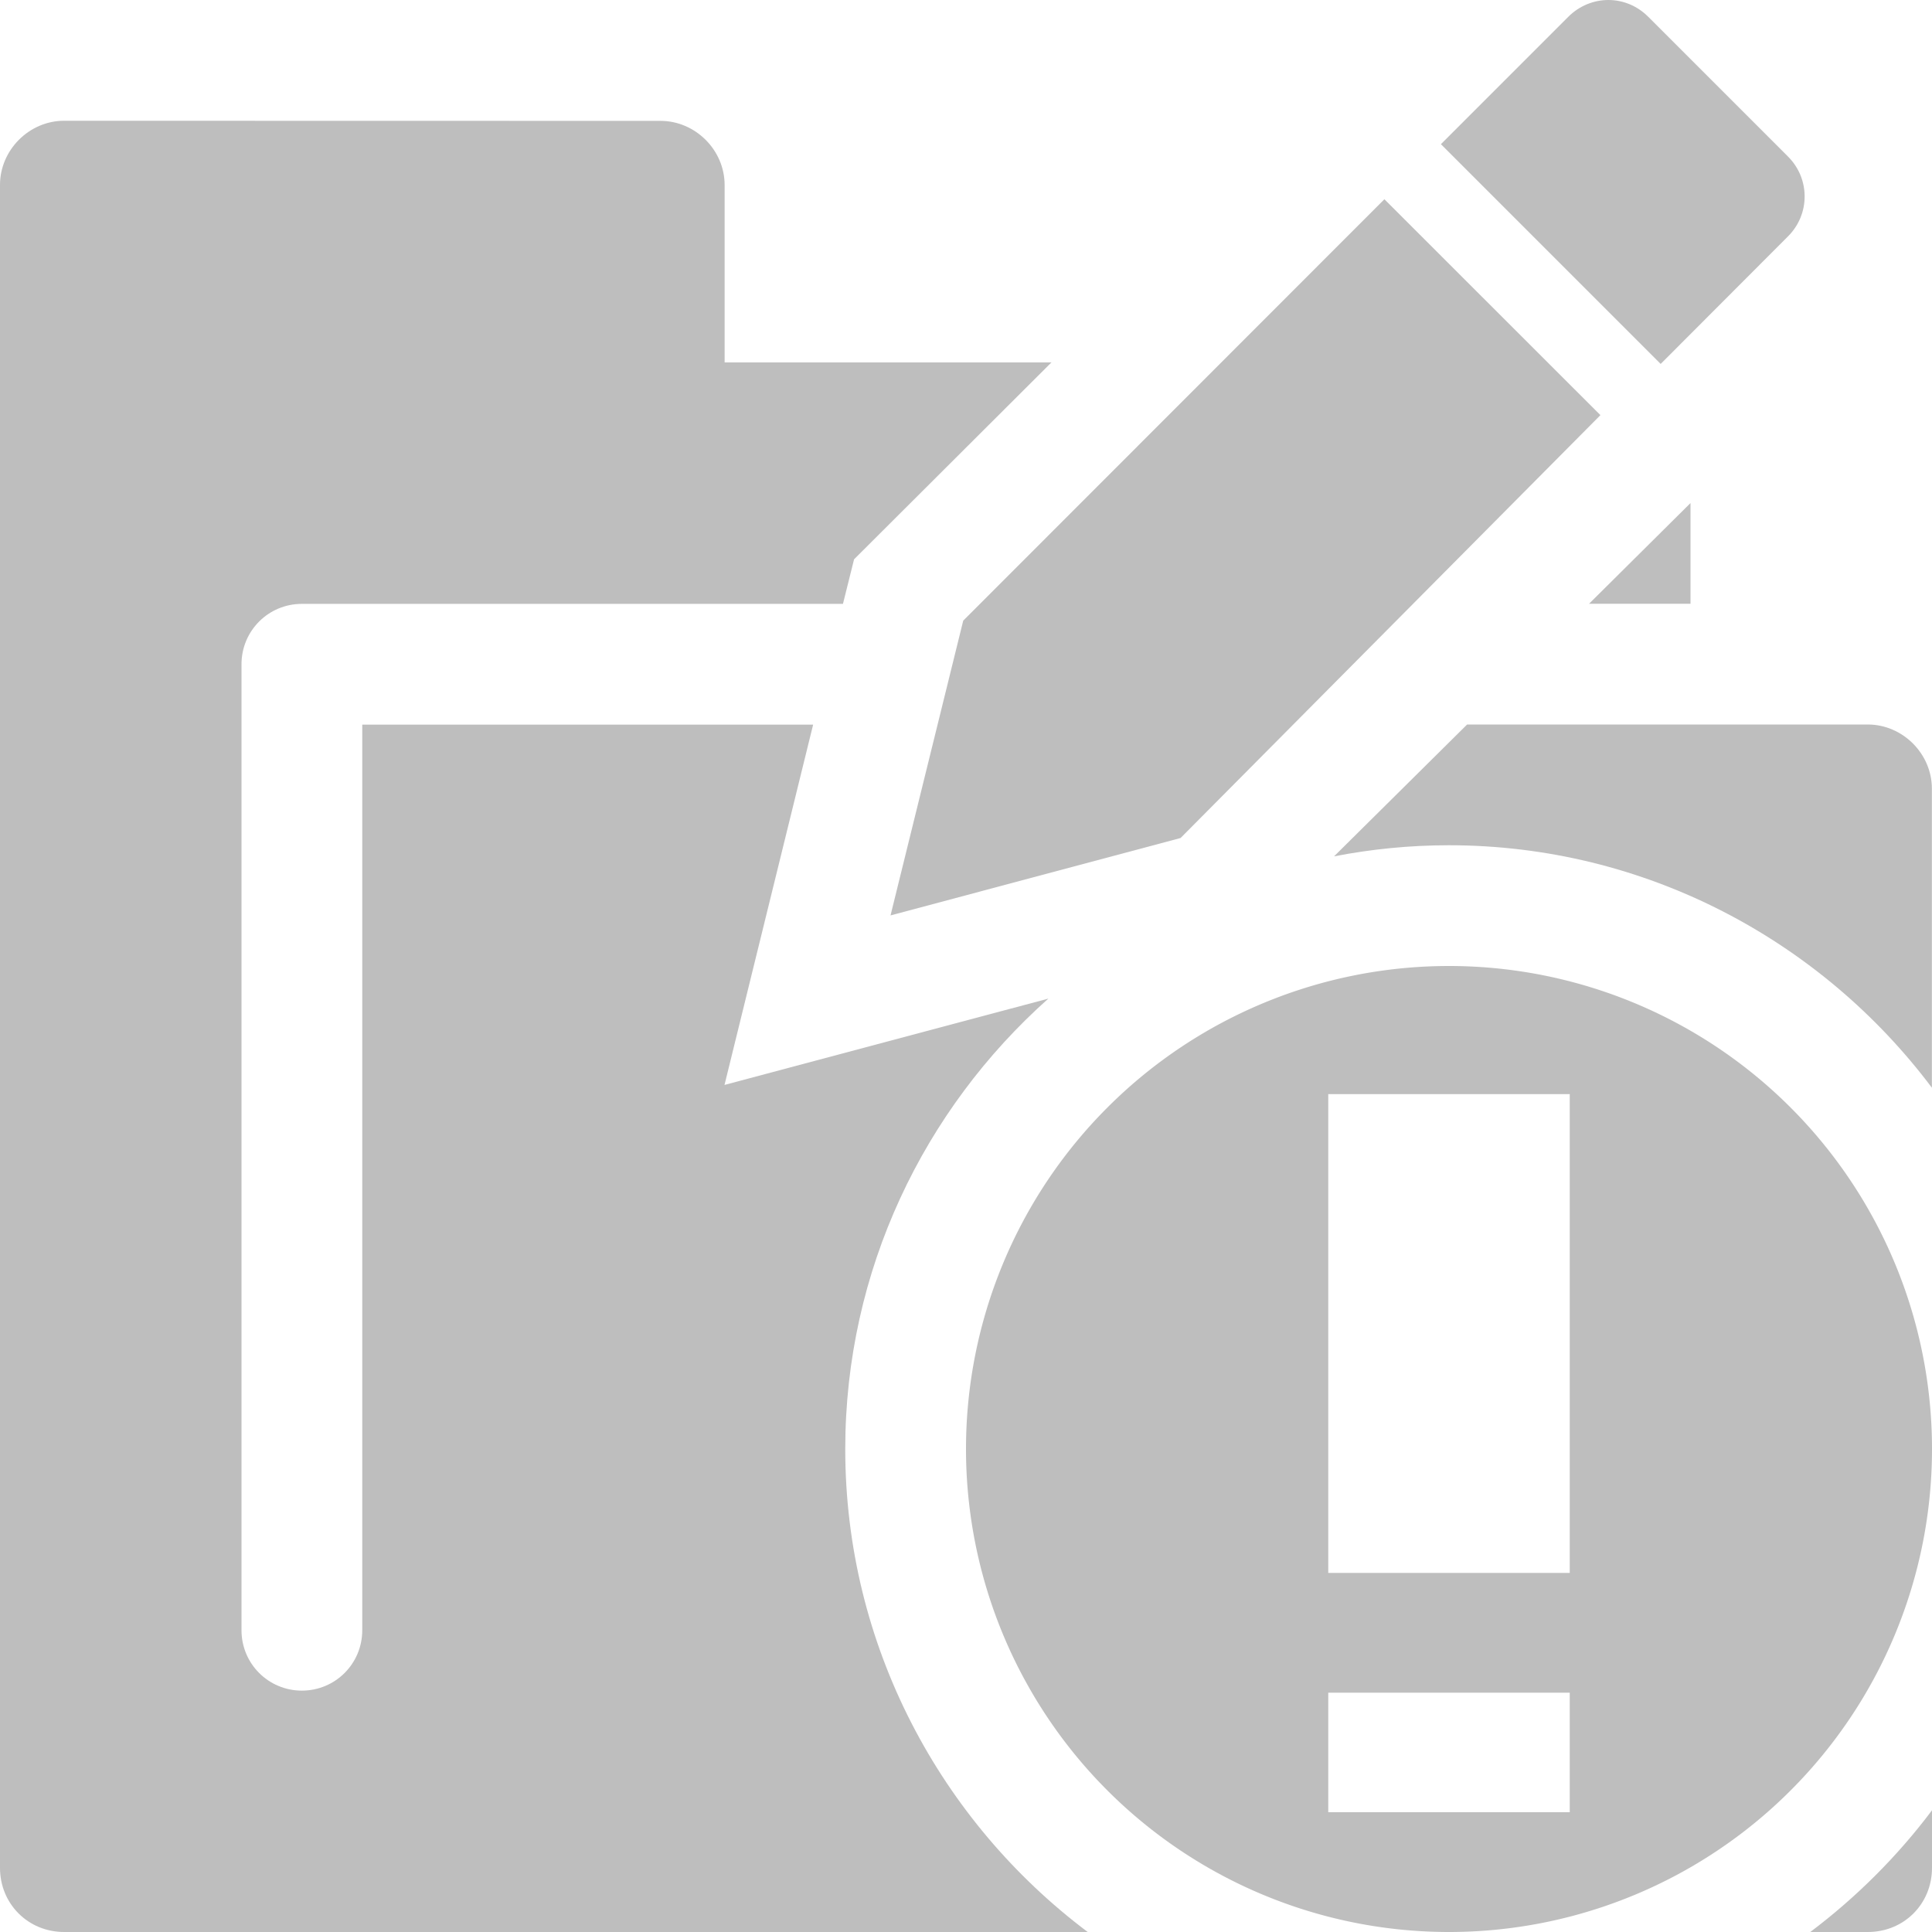 <svg height="16" width="16" xmlns="http://www.w3.org/2000/svg"><g fill="#bebebe"><path d="m.531 1c-.289 0-.531.242-.531.531v13.938c0 .298.233.531.531.531h8.477c-1.217-.914-2.008-2.37-2.008-4 0-1.479.652-2.813 1.682-3.73l-2.682.715.734-2.984h-3.734v7.5c0 .277-.223.5-.5.5s-.5-.223-.5-.5v-8c0-.277.223-.5.5-.5h2.969 1.512l.092-.369 1.635-1.631h-2.707v-1.469c0-.289-.242-.531-.531-.531zm13.469 3.166-.84.834h.84zm-1.85 1.834-1.102 1.092c.308-.06.626-.092.951-.092 1.63 0 3.086.791 4 2.008v-2.477c0-.289-.242-.531-.531-.531zm3.85 8.992c-.286.381-.627.721-1.008 1.008h.477c.299 0 .531-.233.531-.531z"/><path d="m12 8a4 4 0 0 0 -4 4 4 4 0 0 0 4 4 4 4 0 0 0 4-4 4 4 0 0 0 -4-4zm-1 1.061h2v3.965h-2zm0 4.957h2v.99h-2z"/><path d="m13.32-0c-.12 0-.24.047-.332.139l-1.055 1.055 1.82 1.82 1.055-1.057c.183-.183.183-.477 0-.66l-1.158-1.158c-.092-.092-.21-.139-.33-.139zm-1.855 1.65-3.488 3.49-.602 2.441 2.402-.641 3.477-3.502z" fill-rule="evenodd" stroke-width=".596"/></g></svg>